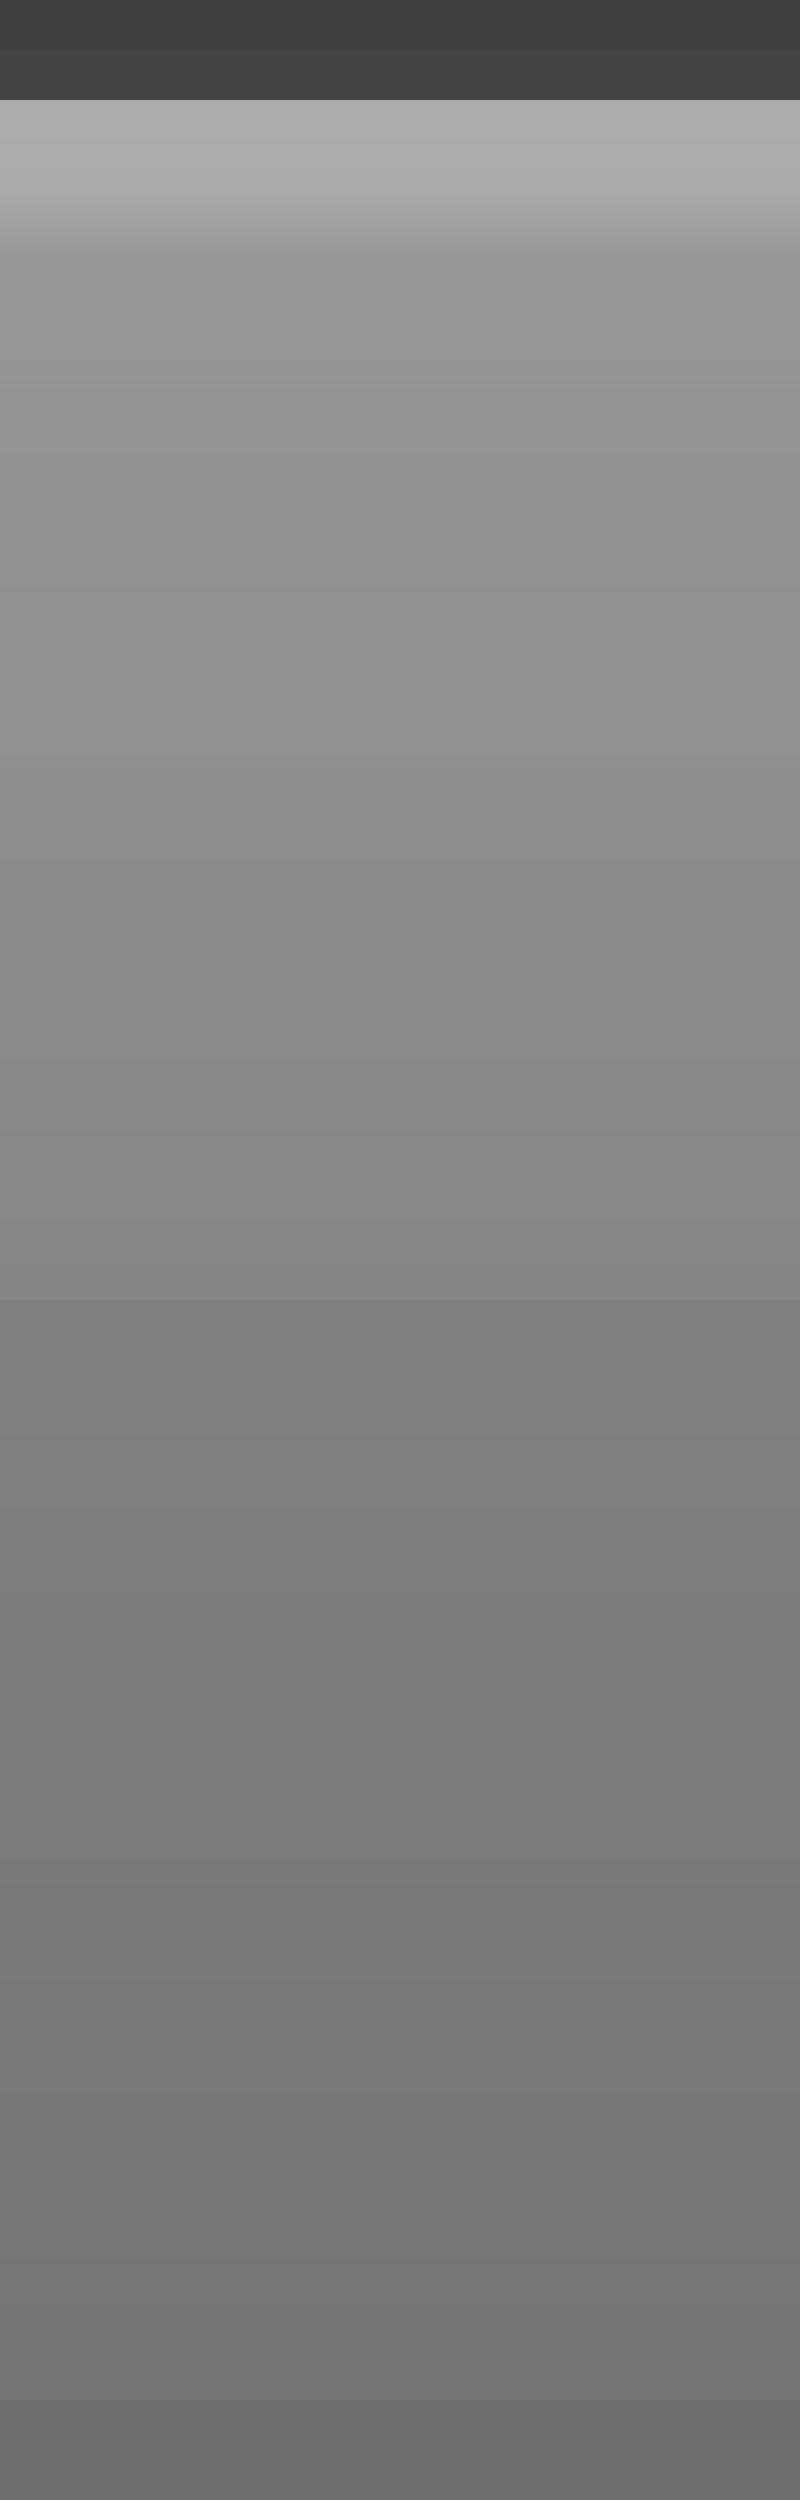 <?xml version="1.0" encoding="UTF-8" standalone="no"?>
<!-- Created with Inkscape (http://www.inkscape.org/) -->
<svg
   xmlns:dc="http://purl.org/dc/elements/1.1/"
   xmlns:cc="http://web.resource.org/cc/"
   xmlns:rdf="http://www.w3.org/1999/02/22-rdf-syntax-ns#"
   xmlns:svg="http://www.w3.org/2000/svg"
   xmlns="http://www.w3.org/2000/svg"
   xmlns:xlink="http://www.w3.org/1999/xlink"
   xmlns:sodipodi="http://sodipodi.sourceforge.net/DTD/sodipodi-0.dtd"
   xmlns:inkscape="http://www.inkscape.org/namespaces/inkscape"
   width="8"
   height="25"
   id="svg2"
   sodipodi:version="0.32"
   inkscape:version="0.44.1"
   version="1.0"
   sodipodi:docbase="default"
   sodipodi:docname="title-2-inactive.svg"
   inkscape:output_extension="org.inkscape.output.svg.inkscape">
  <rect width="100%" height="100%" fill="#808080" stroke="none"/>
  <defs
     id="defs4">
    <linearGradient
       id="linearGradient1886">
      <stop
         style="stop-color:white;stop-opacity:1;"
         offset="0"
         id="stop1888" />
      <stop
         style="stop-color:white;stop-opacity:0.25;"
         offset="1"
         id="stop1890" />
    </linearGradient>
    <linearGradient
       id="linearGradient5873">
      <stop
         id="stop5875"
         offset="0"
         style="stop-color:white;stop-opacity:1;" />
      <stop
         id="stop5877"
         offset="0.5"
         style="stop-color:white;stop-opacity:0.90;" />
      <stop
         id="stop5879"
         offset="1"
         style="stop-color:white;stop-opacity:0;" />
    </linearGradient>
    <linearGradient
       id="linearGradient5847">
      <stop
         id="stop5849"
         offset="0"
         style="stop-color:white;stop-opacity:0.05;" />
      <stop
         id="stop2776"
         offset="1"
         style="stop-color:black;stop-opacity:0.10;" />
    </linearGradient>
    <linearGradient
       inkscape:collect="always"
       xlink:href="#linearGradient5847"
       id="linearGradient6945"
       gradientUnits="userSpaceOnUse"
       x1="0"
       y1="0.5"
       x2="0"
       y2="24.5"
       gradientTransform="matrix(1,0,0,1,0,0)" />
    <linearGradient
       inkscape:collect="always"
       xlink:href="#linearGradient5873"
       id="linearGradient6962"
       x1="0"
       y1="1"
       x2="0"
       y2="8"
       gradientUnits="userSpaceOnUse"
       gradientTransform="matrix(1,0,0,0.2,0,1)" />
    <linearGradient
       inkscape:collect="always"
       xlink:href="#linearGradient1886"
       id="linearGradient1892"
       x1="0"
       y1="1"
       x2="0"
       y2="14"
       gradientUnits="userSpaceOnUse"
       gradientTransform="matrix(0.75,0,0,1,0.75,0)" />
  </defs>
  <sodipodi:namedview
     id="base"
     pagecolor="white"
     bordercolor="#666666"
     borderopacity="1.0"
     inkscape:pageopacity="0.0"
     inkscape:pageshadow="2"
     inkscape:zoom="10"
     inkscape:cx="0"
     inkscape:cy="0"
     inkscape:document-units="px"
     inkscape:current-layer="layer1"
     showgrid="true"
     inkscape:grid-bbox="true"
     inkscape:grid-points="true"
     gridoriginx="0px"
     gridtolerance="0.5px"
     guidetolerance="1px"
     inkscape:window-width="640"
     inkscape:window-height="400"
     inkscape:window-x="0"
     inkscape:window-y="0"
     inkscape:guide-bbox="true"
     inkscape:guide-points="false"
     showguides="true" />
  <g
     inkscape:groupmode="layer"
     id="layer2"
     inkscape:label="Grad"
     style="display:inline">
    <path
       style="fill:url(#linearGradient6945);fill-opacity:1;fill-rule:evenodd;stroke:none;stroke-width:1;stroke-linecap:square;stroke-linejoin:miter;stroke-miterlimit:4;stroke-dasharray:none;stroke-opacity:1"
       d="M 0,0.5 L 8,0.5 C 8,0.5 8,25 8,25 L 0,25 L 0,0.5 z "
       id="path6057" />
  </g>
  <g
     inkscape:groupmode="layer"
     id="layer3"
     inkscape:label="hilight">
    <path
       style="fill:url(#linearGradient6962);fill-opacity:0.20;fill-rule:evenodd;stroke:none;stroke-width:1px;stroke-linecap:square;stroke-linejoin:miter;stroke-opacity:1"
       d="M 0,1 L 8,1 C 8,1 8,4 8,4 L 0,4 L 0,3 z "
       id="path6061" />
    <rect
       style="opacity:0.5;fill:url(#linearGradient1892);fill-opacity:0.30;stroke:none;stroke-width:0;stroke-linecap:round;stroke-linejoin:round;stroke-miterlimit:4;stroke-dasharray:none;stroke-opacity:1"
       id="rect1884"
       width="8"
       height="12"
       x="0"
       y="1" />
  </g>
  <g
     inkscape:label="Border"
     inkscape:groupmode="layer"
     id="layer1"
     style="display:inline">
    <path
       style="fill:none;fill-opacity:0.50;fill-rule:evenodd;stroke:black;stroke-width:1px;stroke-linecap:square;stroke-linejoin:miter;stroke-opacity:0.50"
       d="M 0.5,0.5 L 7.5,0.5"
       id="path6059" />
  </g>
  <g
     inkscape:groupmode="layer"
     id="layer5"
     inkscape:label="Shadow">
    <path
       style="fill:none;fill-opacity:0.50;fill-rule:evenodd;stroke:black;stroke-width:1px;stroke-linecap:square;stroke-linejoin:miter;stroke-opacity:0.05"
       d="M 0.5,24.5 L 7.5,24.5"
       id="path6989" />
  </g>
</svg>
